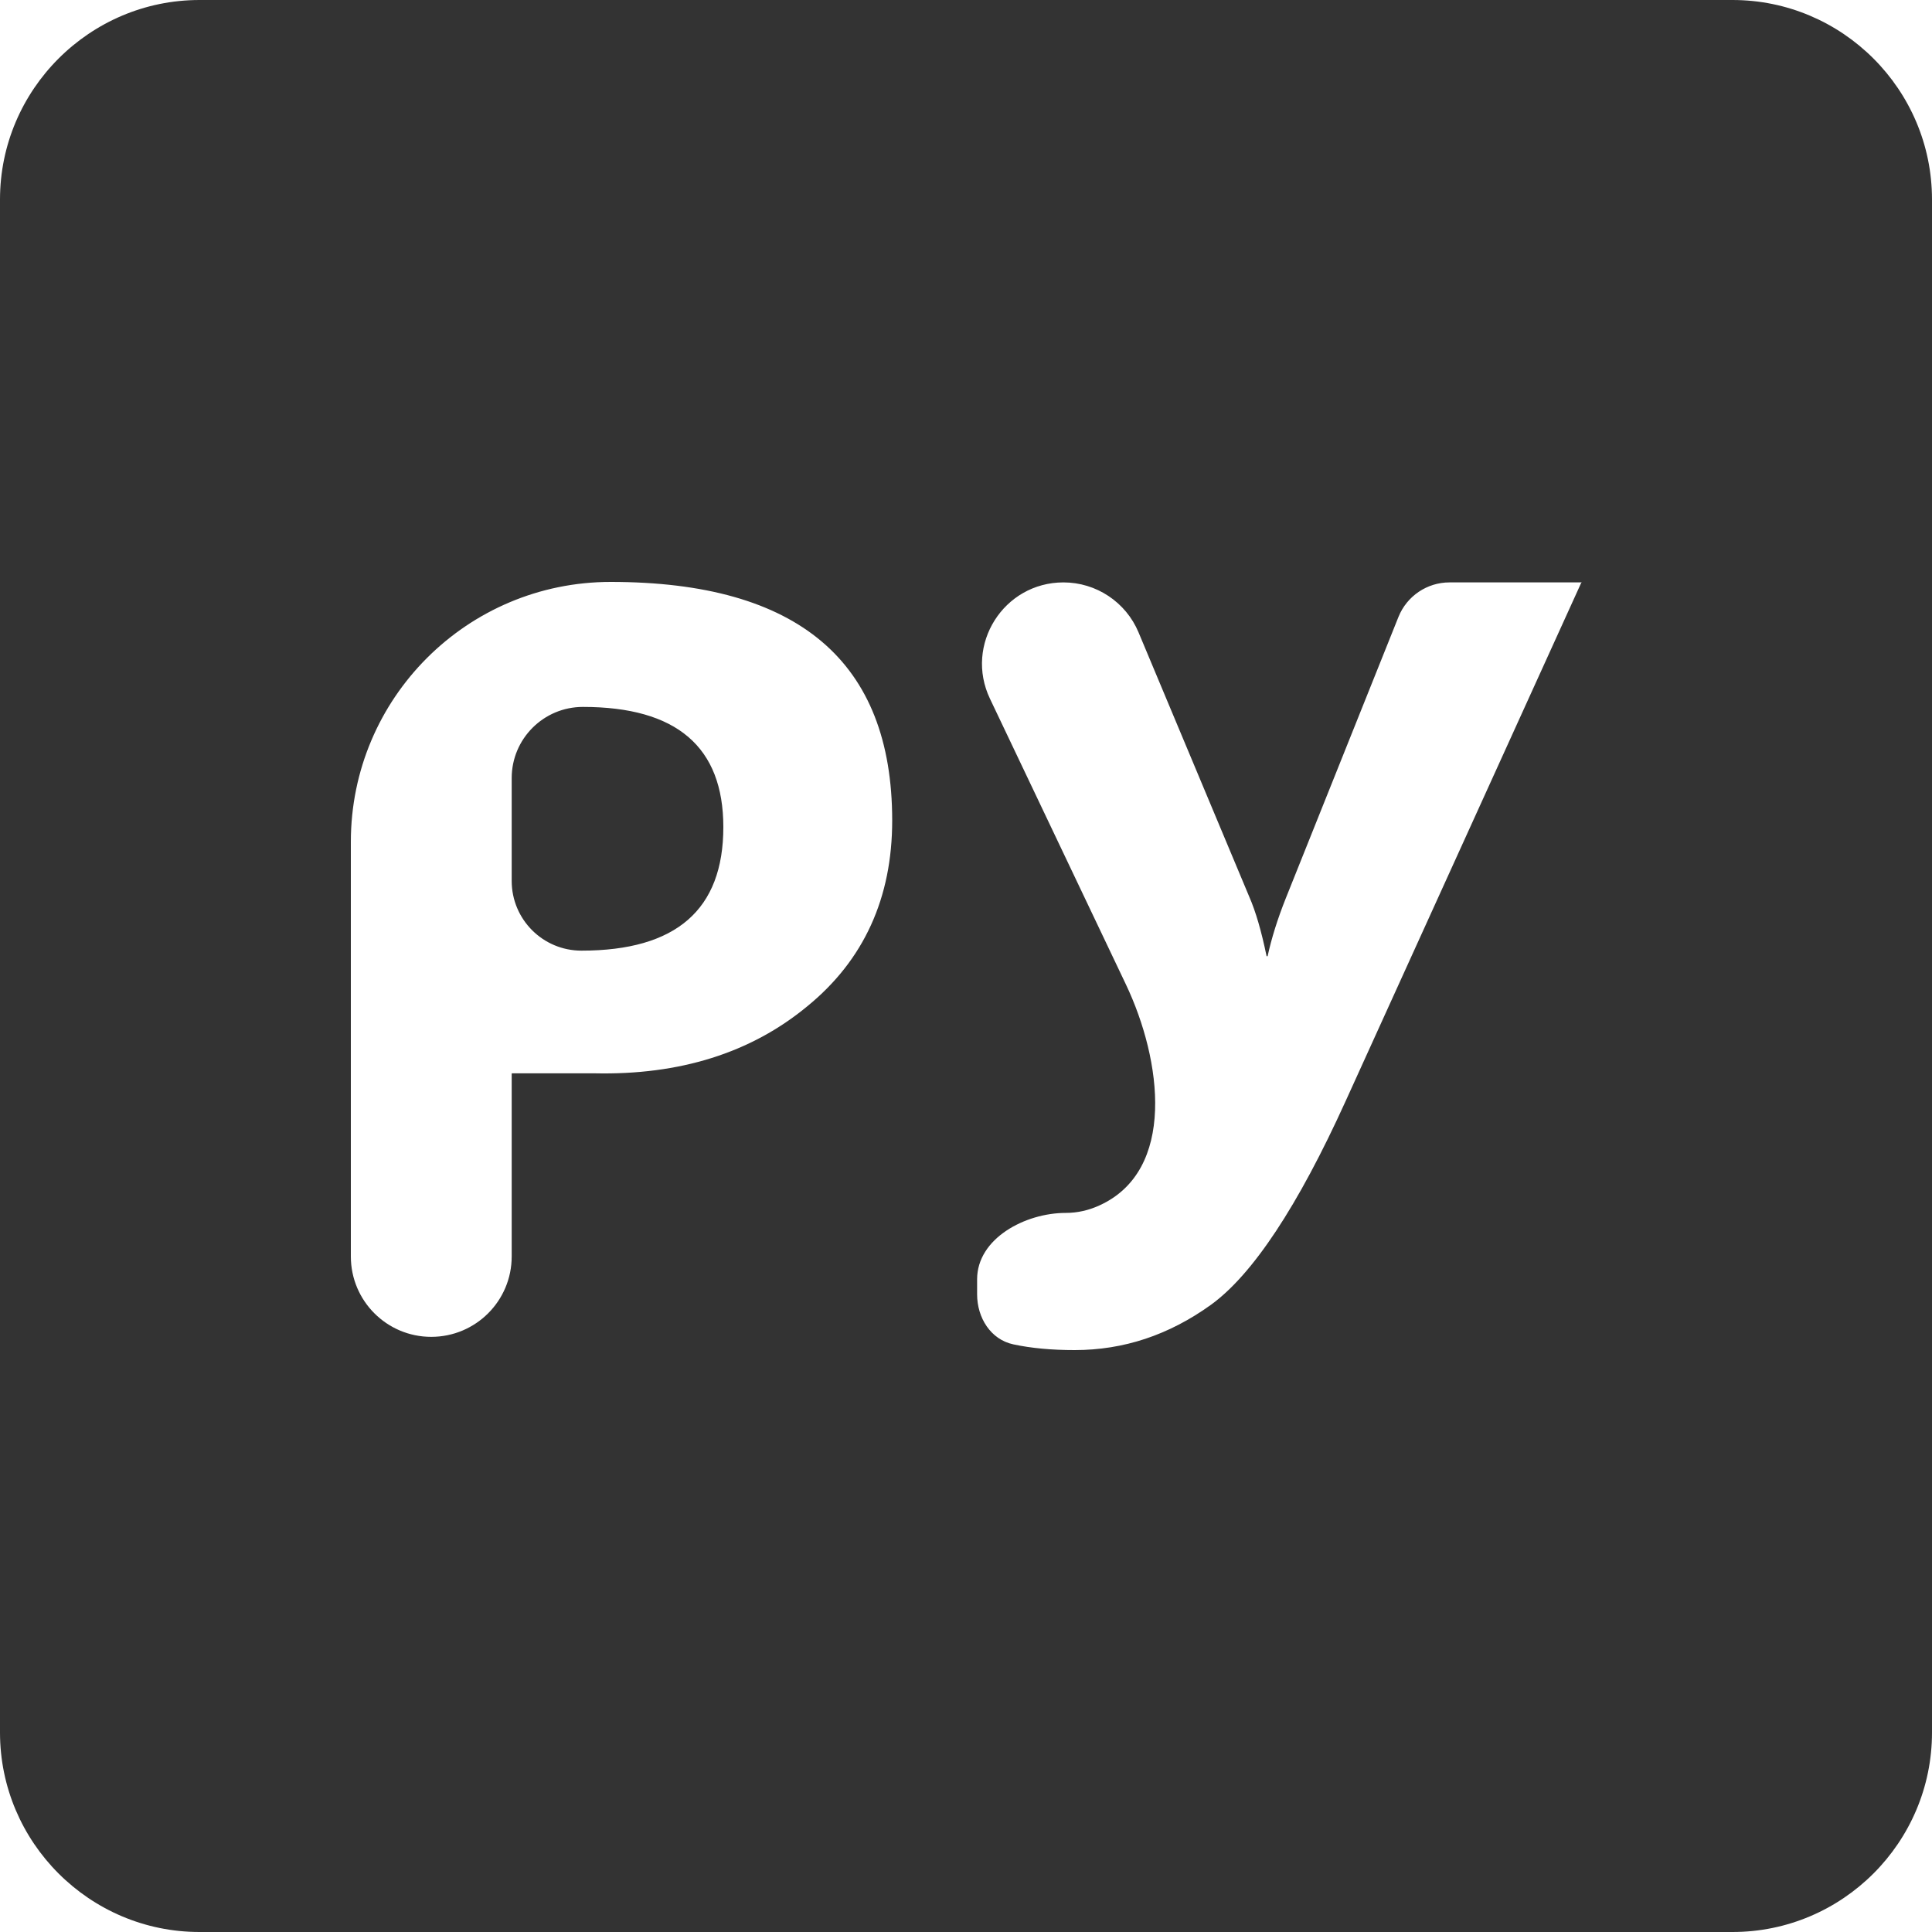 <svg width="20" height="20" viewBox="0 0 20 20" fill="none" xmlns="http://www.w3.org/2000/svg">
<path fill-rule="evenodd" clip-rule="evenodd" d="M2.065 0H17.935C19.073 0 20 0.928 20 2.065V17.935C20 19.073 19.073 20 17.935 20H2.065C0.928 20 0 19.073 0 17.935V2.065C0 0.928 0.928 0 2.065 0ZM5.297 11.116V13.007C5.297 13.467 4.924 13.839 4.464 13.839C4.005 13.839 3.632 13.467 3.632 13.007V8.714C3.632 7.228 4.836 6.024 6.322 6.024C8.265 6.024 9.236 6.849 9.236 8.494C9.236 9.295 8.943 9.939 8.357 10.417C7.772 10.901 7.034 11.13 6.156 11.111H5.301C5.299 11.111 5.297 11.113 5.297 11.116ZM6.034 7.318C5.627 7.318 5.297 7.648 5.297 8.055V9.119C5.297 9.518 5.62 9.841 6.019 9.841C7 9.841 7.488 9.417 7.488 8.562C7.488 7.732 7.005 7.318 6.034 7.318ZM16.375 6.026C16.374 6.025 16.372 6.025 16.372 6.026L13.932 11.394C13.434 12.492 12.966 13.195 12.536 13.507C12.101 13.82 11.633 13.976 11.125 13.976C10.889 13.976 10.678 13.957 10.491 13.917C10.255 13.867 10.115 13.641 10.115 13.399V13.243C10.115 12.821 10.611 12.556 11.033 12.556C11.152 12.556 11.268 12.53 11.38 12.479C12.177 12.118 12.03 10.979 11.655 10.19L10.248 7.233C9.982 6.674 10.39 6.029 11.009 6.029C11.348 6.029 11.655 6.233 11.786 6.546L12.931 9.28C12.999 9.435 13.058 9.639 13.111 9.895C13.112 9.898 13.114 9.9 13.117 9.9C13.12 9.9 13.122 9.898 13.123 9.895C13.162 9.716 13.225 9.512 13.312 9.295L14.477 6.386C14.564 6.17 14.773 6.029 15.005 6.029H16.373C16.375 6.029 16.376 6.027 16.375 6.026Z" fill="#333333"/>
</svg>
